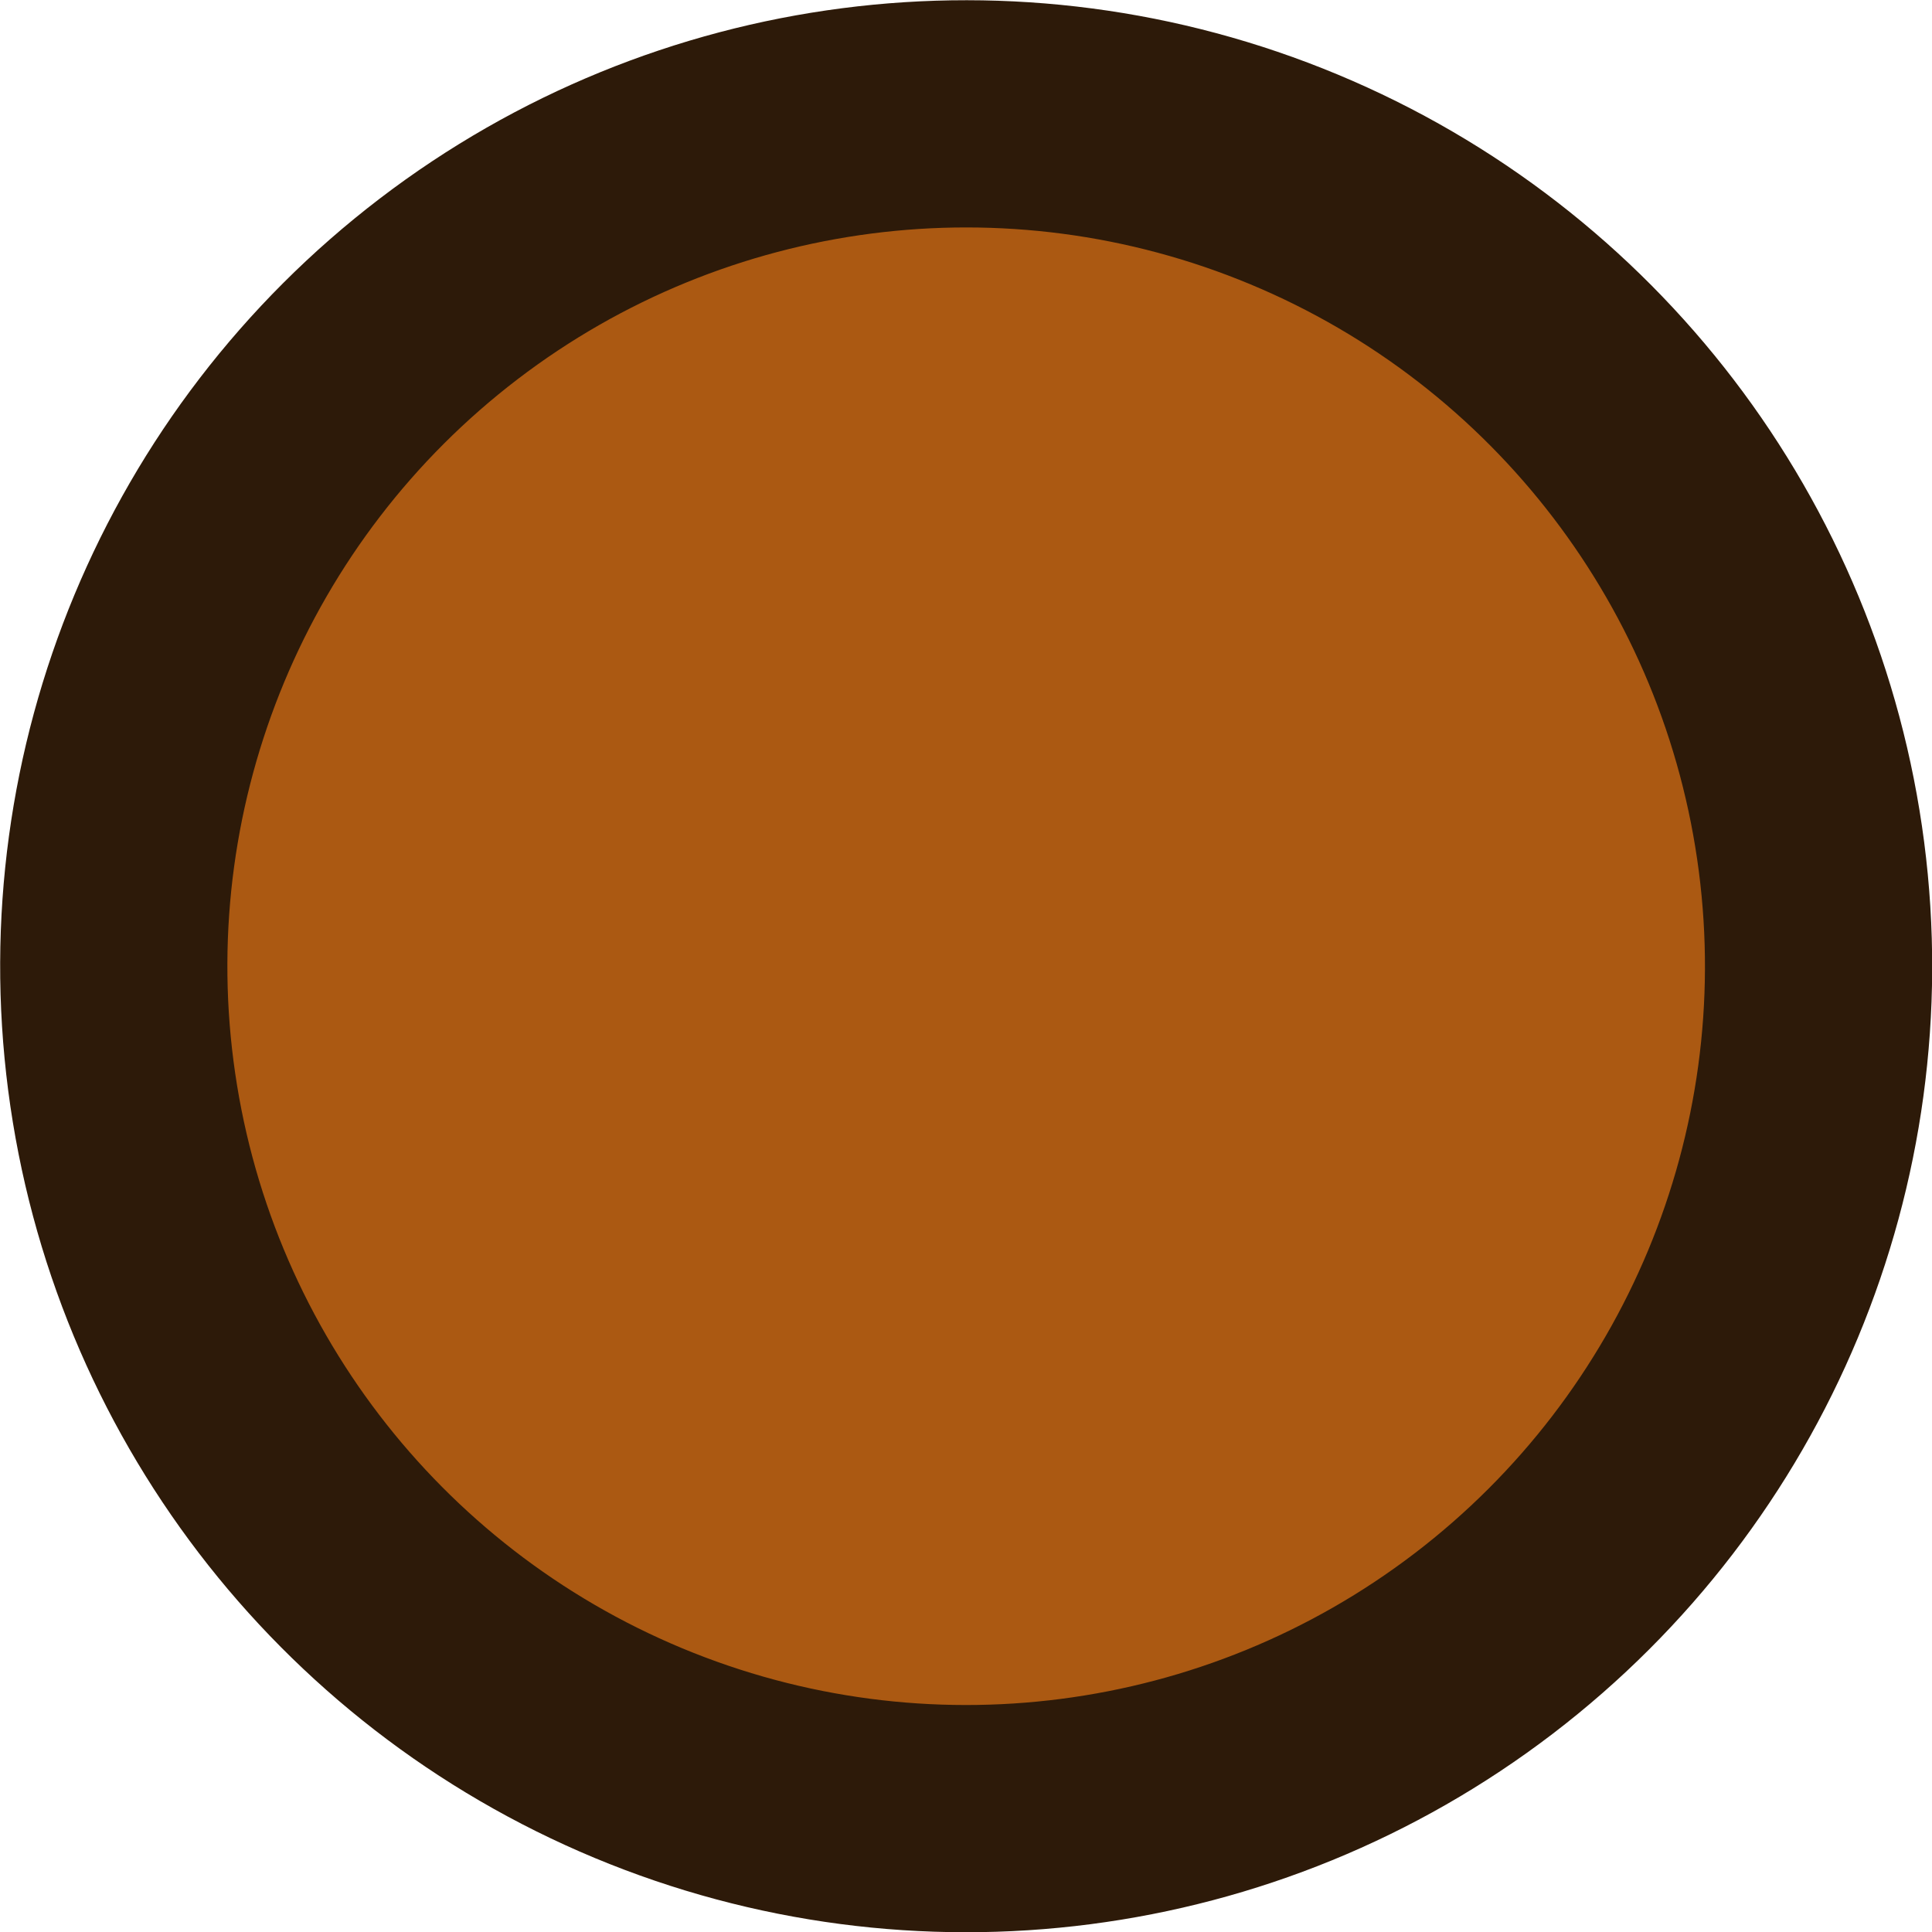<svg xmlns="http://www.w3.org/2000/svg" width="34" height="34" viewBox="0 0 8.996 8.996"><circle cx="-92.04" cy="147.838" r="3.969" style="fill:#ab5912;fill-opacity:1;stroke:#2d1a09;stroke-width:1.058;stroke-linecap:round;stroke-miterlimit:4;stroke-dasharray:none;stroke-opacity:1" transform="rotate(-67.382 -151.271 3.767)"/></svg>